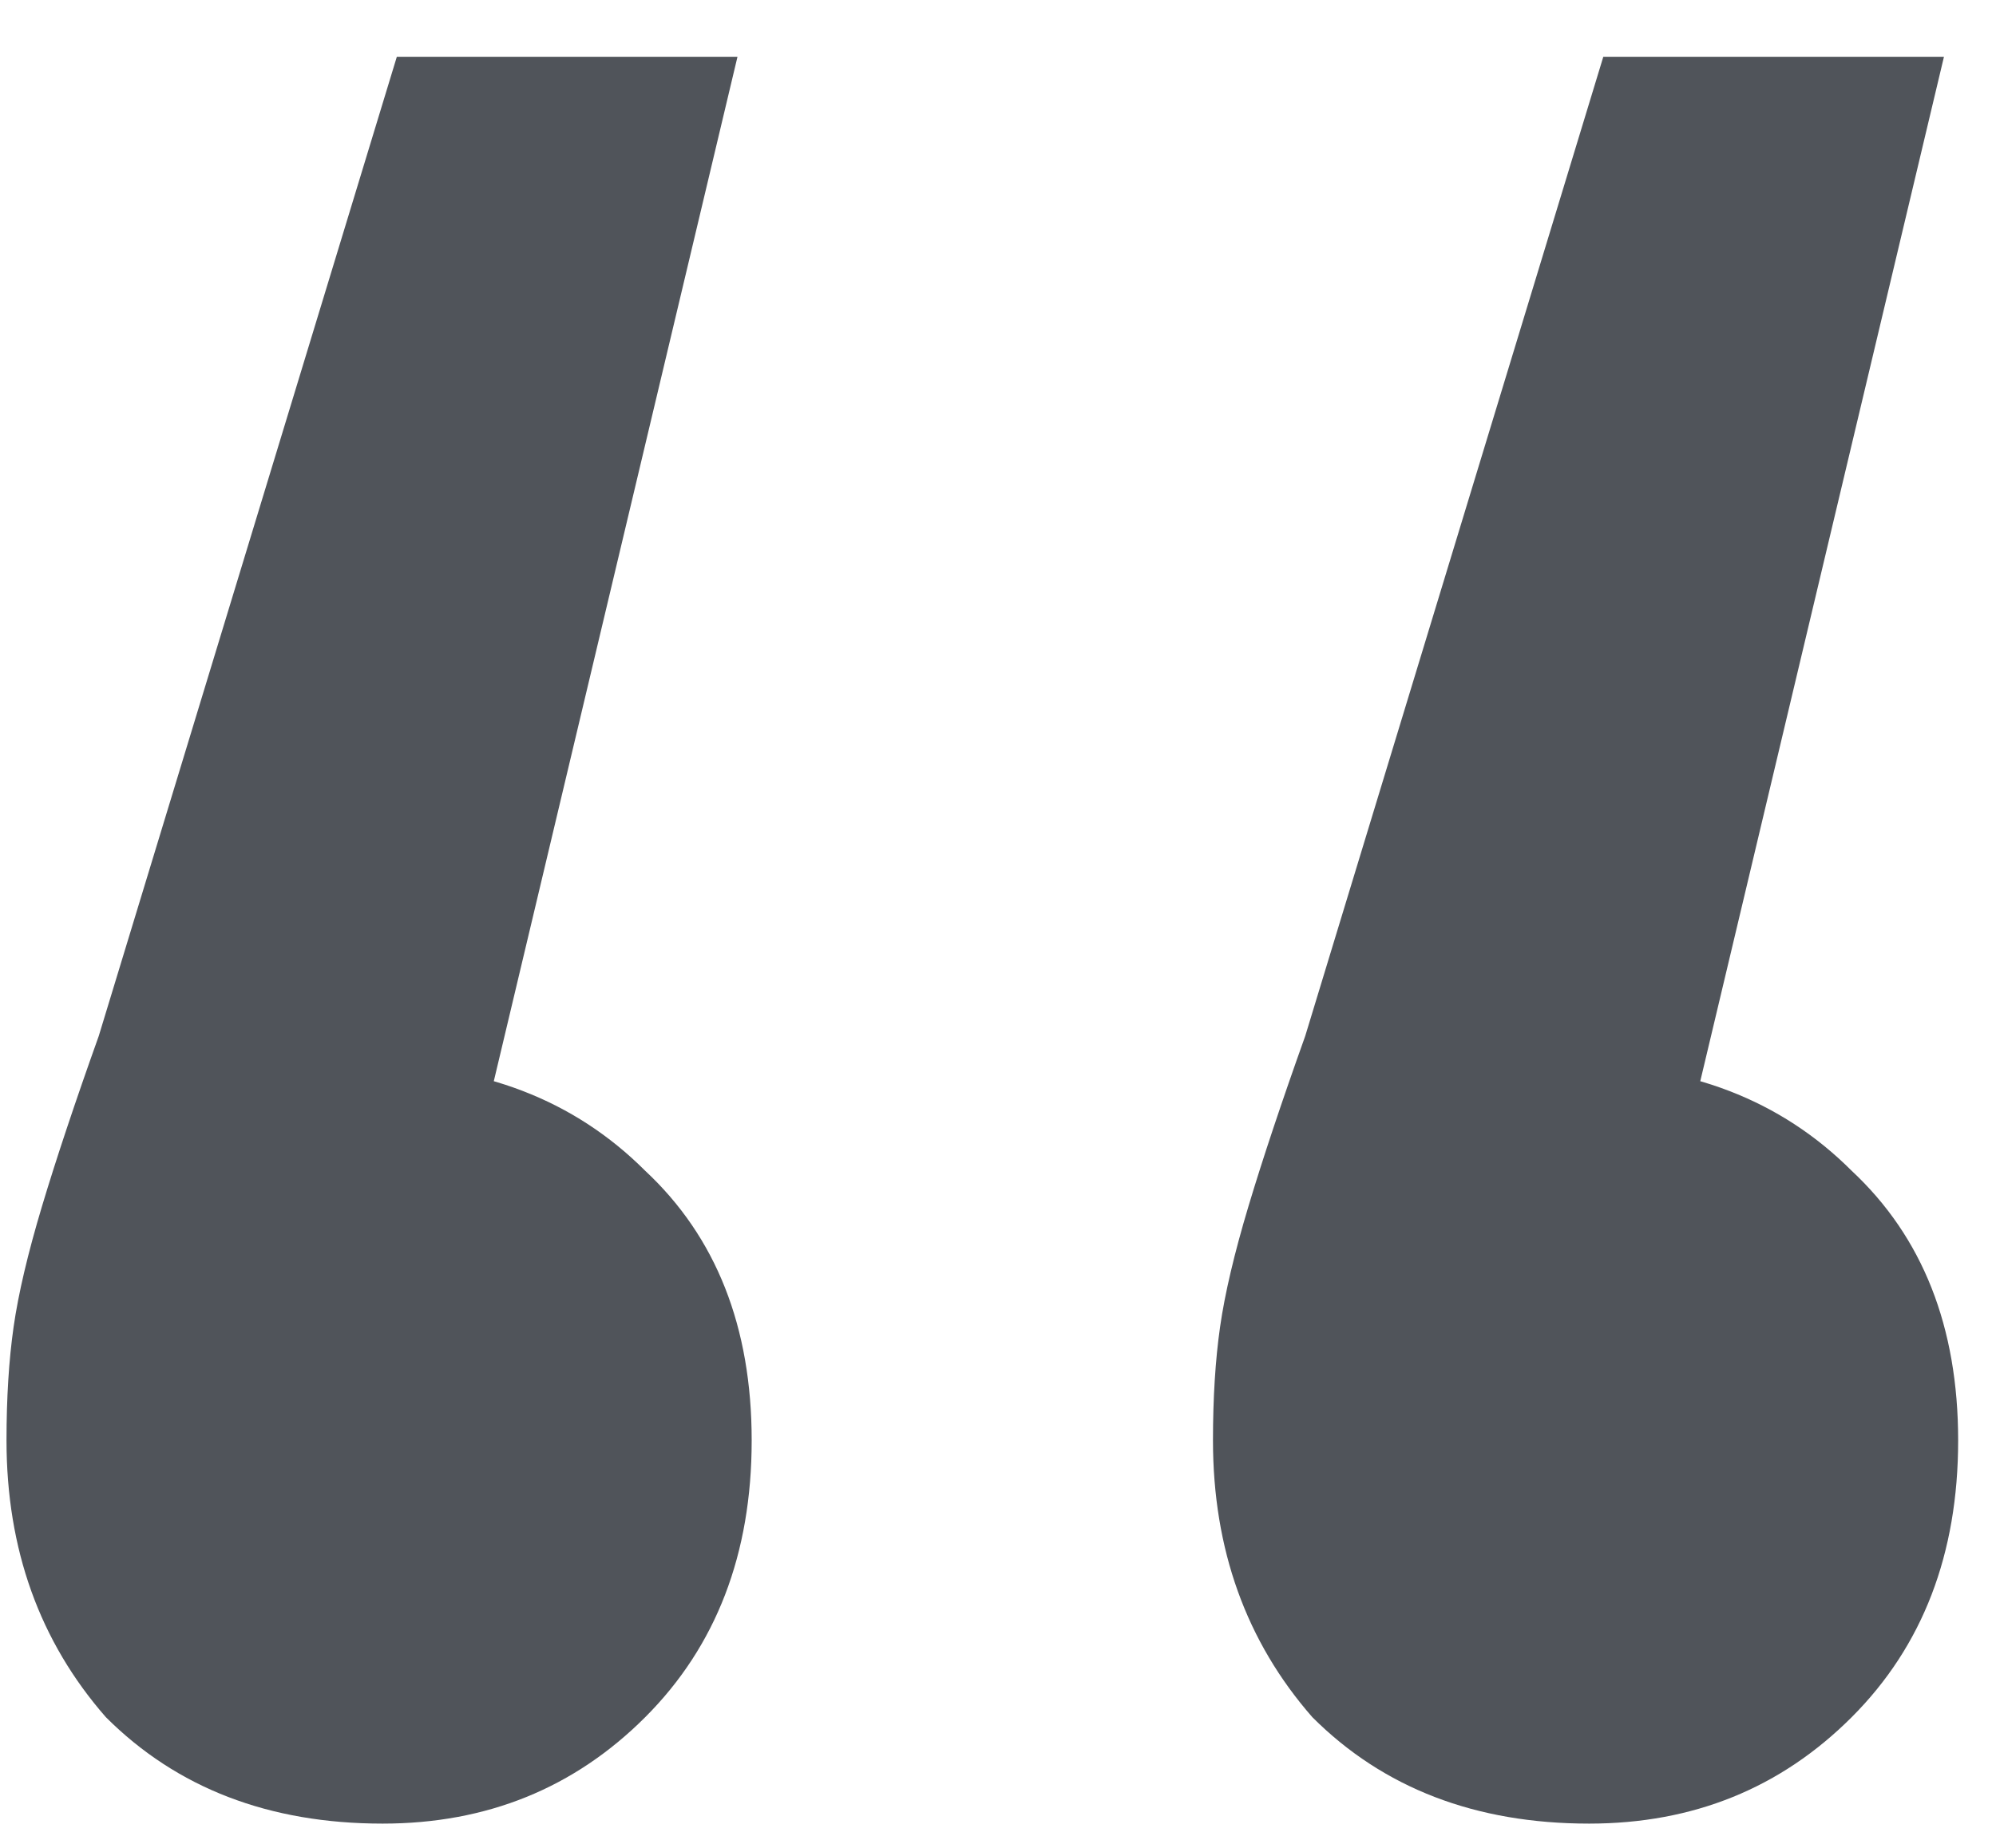 <svg width="27" height="25" viewBox="0 0 27 25" fill="none" xmlns="http://www.w3.org/2000/svg">
<path d="M9.976 0.768L5.752 18.528L4.984 14.4C6.52 14.4 7.768 14.88 8.728 15.84C9.688 16.736 10.168 17.952 10.168 19.488C10.168 21.024 9.688 22.272 8.728 23.232C7.768 24.192 6.584 24.672 5.176 24.672C3.64 24.672 2.392 24.192 1.432 23.232C0.536 22.208 0.088 20.96 0.088 19.488C0.088 18.912 0.12 18.4 0.184 17.952C0.248 17.504 0.376 16.96 0.568 16.32C0.76 15.68 1.016 14.912 1.336 14.016L5.368 0.768H9.976ZM26.296 0.768L22.072 18.528L21.304 14.4C22.84 14.4 24.088 14.88 25.048 15.84C26.008 16.736 26.488 17.952 26.488 19.488C26.488 21.024 26.008 22.272 25.048 23.232C24.088 24.192 22.904 24.672 21.496 24.672C19.96 24.672 18.712 24.192 17.752 23.232C16.856 22.208 16.408 20.96 16.408 19.488C16.408 18.912 16.44 18.4 16.504 17.952C16.568 17.504 16.696 16.96 16.888 16.32C17.08 15.68 17.336 14.912 17.656 14.016L21.688 0.768H26.296Z" fill="#50545A"/>
</svg>
